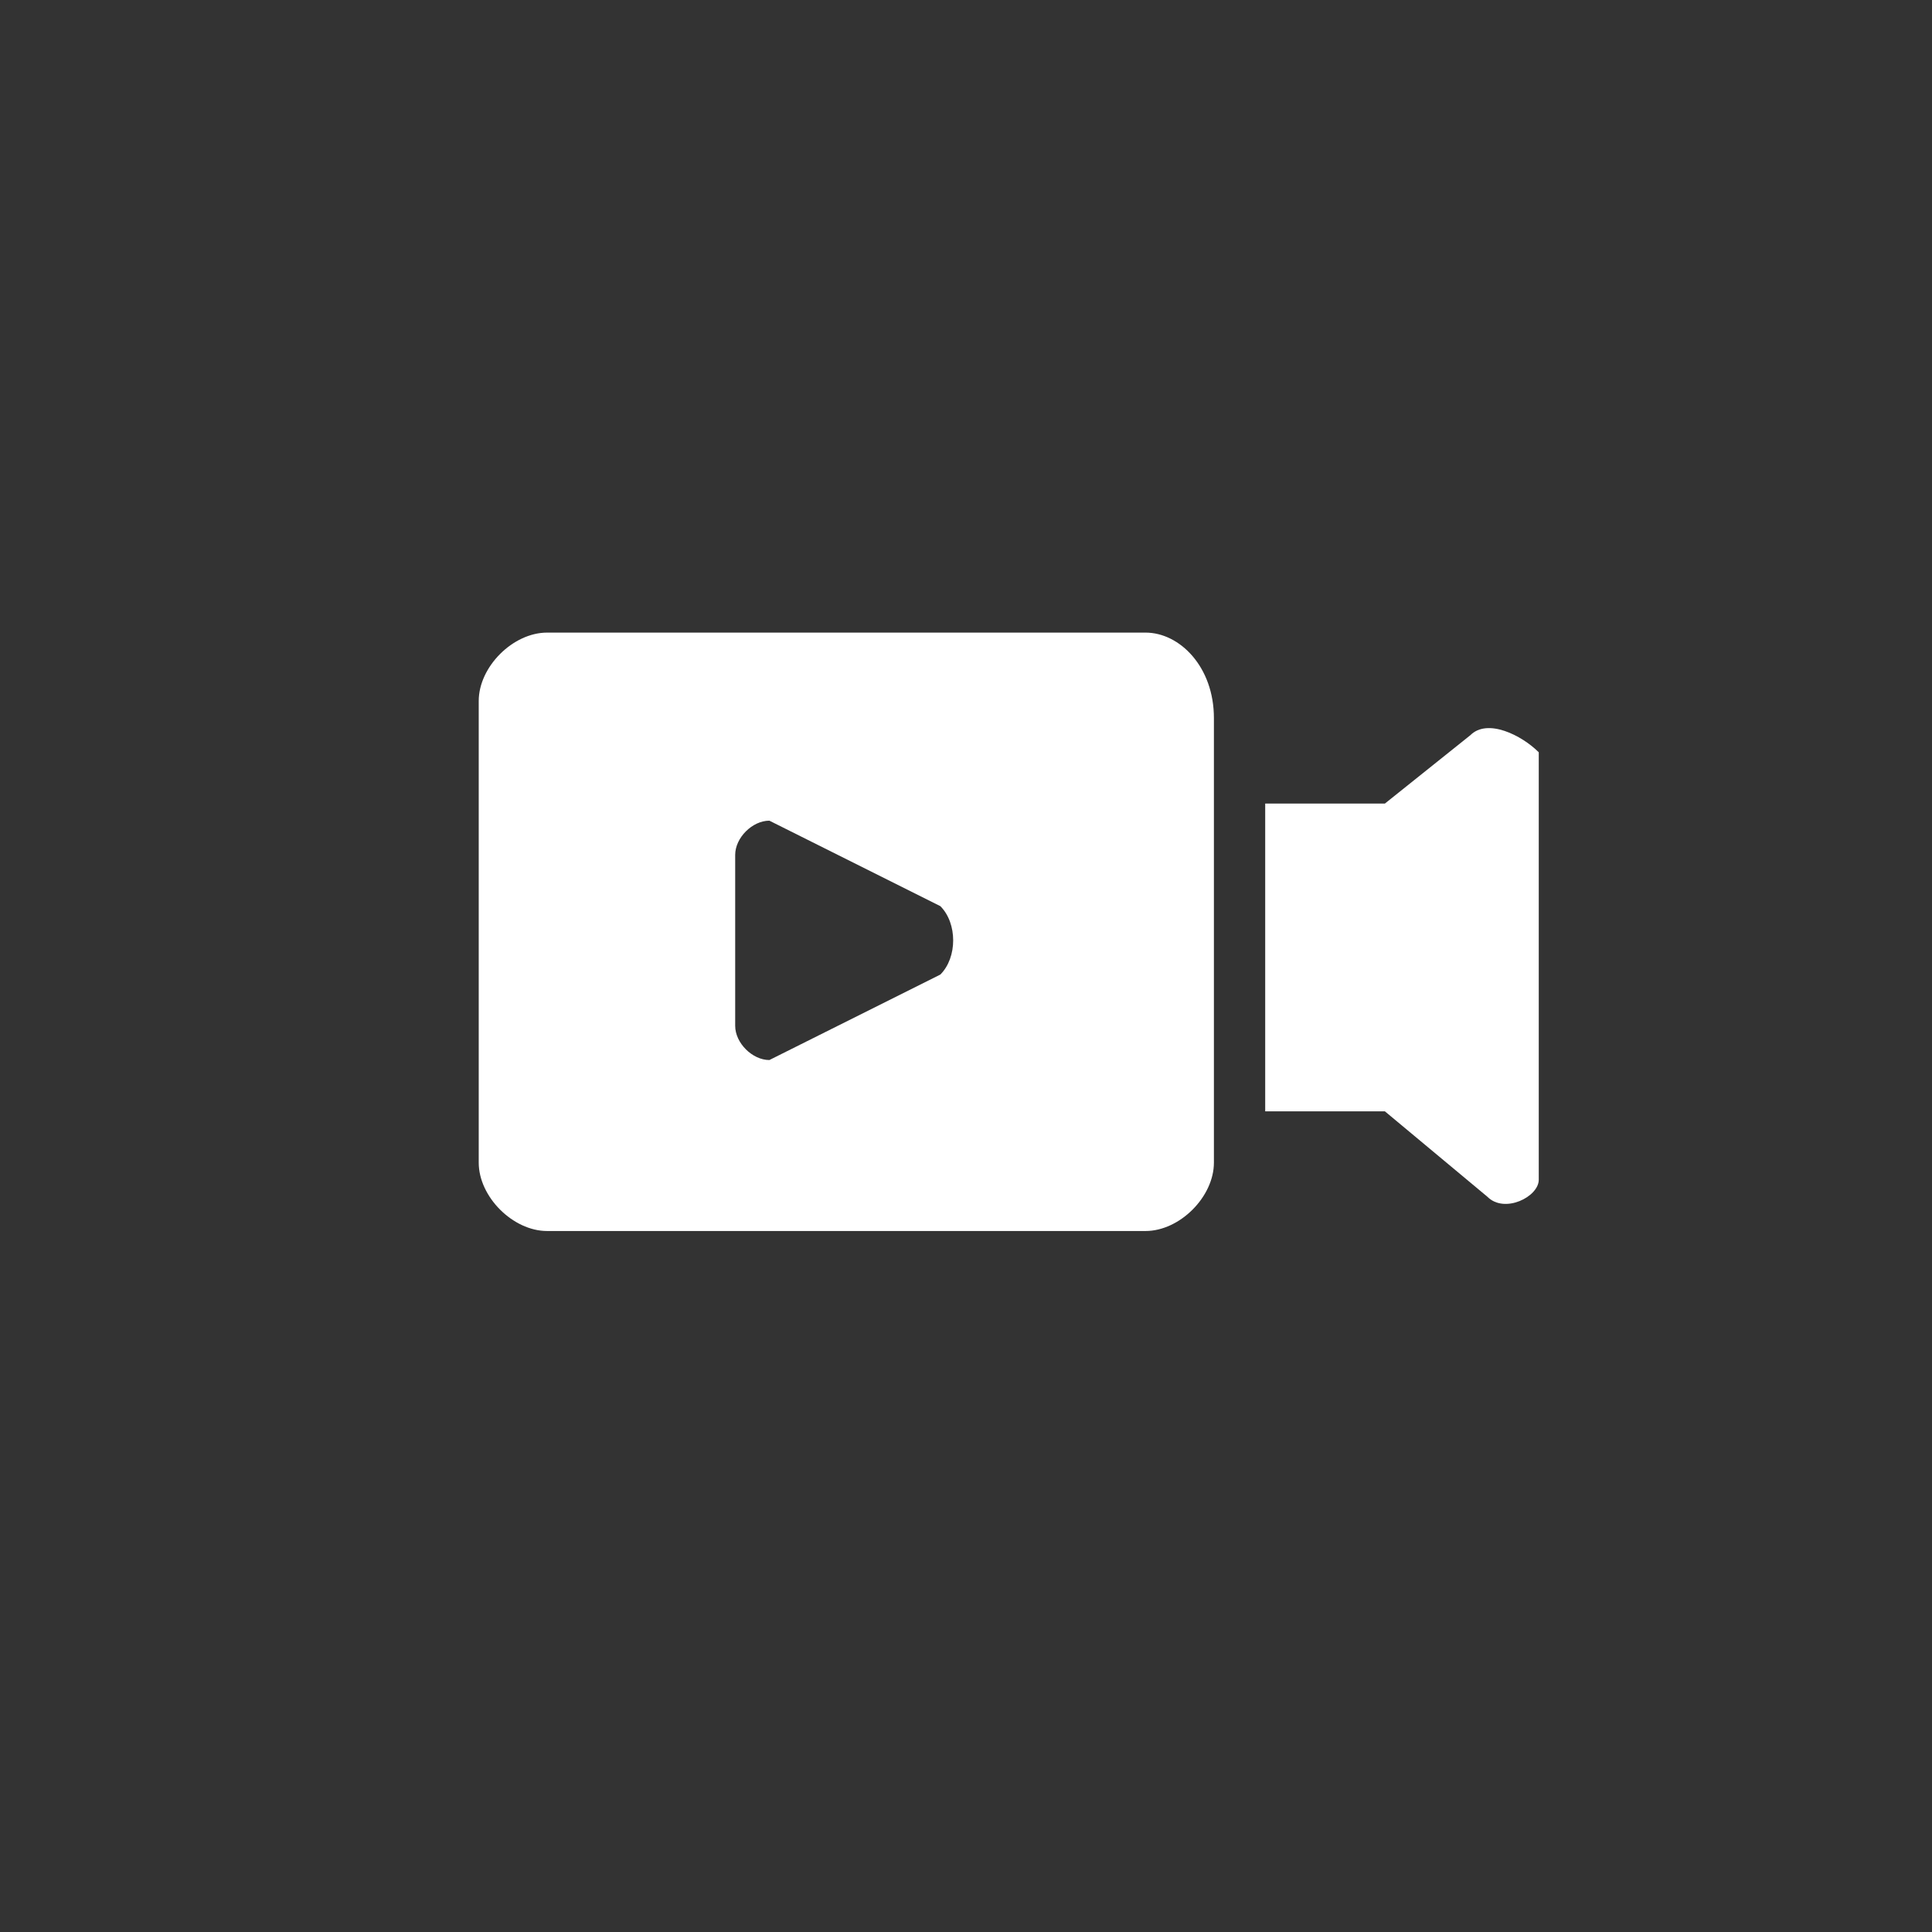 <?xml version="1.0" encoding="utf-8"?>
<!-- Generator: Adobe Illustrator 18.1.0, SVG Export Plug-In . SVG Version: 6.00 Build 0)  -->
<!DOCTYPE svg PUBLIC "-//W3C//DTD SVG 1.1//EN" "http://www.w3.org/Graphics/SVG/1.1/DTD/svg11.dtd">
<svg version="1.1" id="Layer_1" xmlns="http://www.w3.org/2000/svg" xmlns:xlink="http://www.w3.org/1999/xlink" x="0px" y="0px"
	 viewBox="0 0 11.3 11.3" enable-background="new 0 0 11.3 11.3" xml:space="preserve">
<rect x="0" y="0" width="11.3" height="11.3" fill="#333333" stroke="none"/>
<g>
	<path fill="#FFFFFF" d="M8.6,4.3L8.1,4.7H7.4v0.8v0.2v0.8h0.7l0.6,0.5c0.1,0.1,0.3,0,0.3-0.1V5.8V5.3V4.4C8.9,4.3,8.7,4.2,8.6,4.3z
		"/>
	<path fill="#FFFFFF" d="M6.7,3.7H3.2c-0.2,0-0.4,0.2-0.4,0.4v2.7c0,0.2,0.2,0.4,0.4,0.4h3.5c0.2,0,0.4-0.2,0.4-0.4V4.2
		C7.1,3.9,6.9,3.7,6.7,3.7z M5.5,5.7l-1,0.5C4.4,6.2,4.3,6.1,4.3,6V5c0-0.1,0.1-0.2,0.2-0.2l1,0.5C5.6,5.4,5.6,5.6,5.5,5.7z"/>
</g>
</svg>
